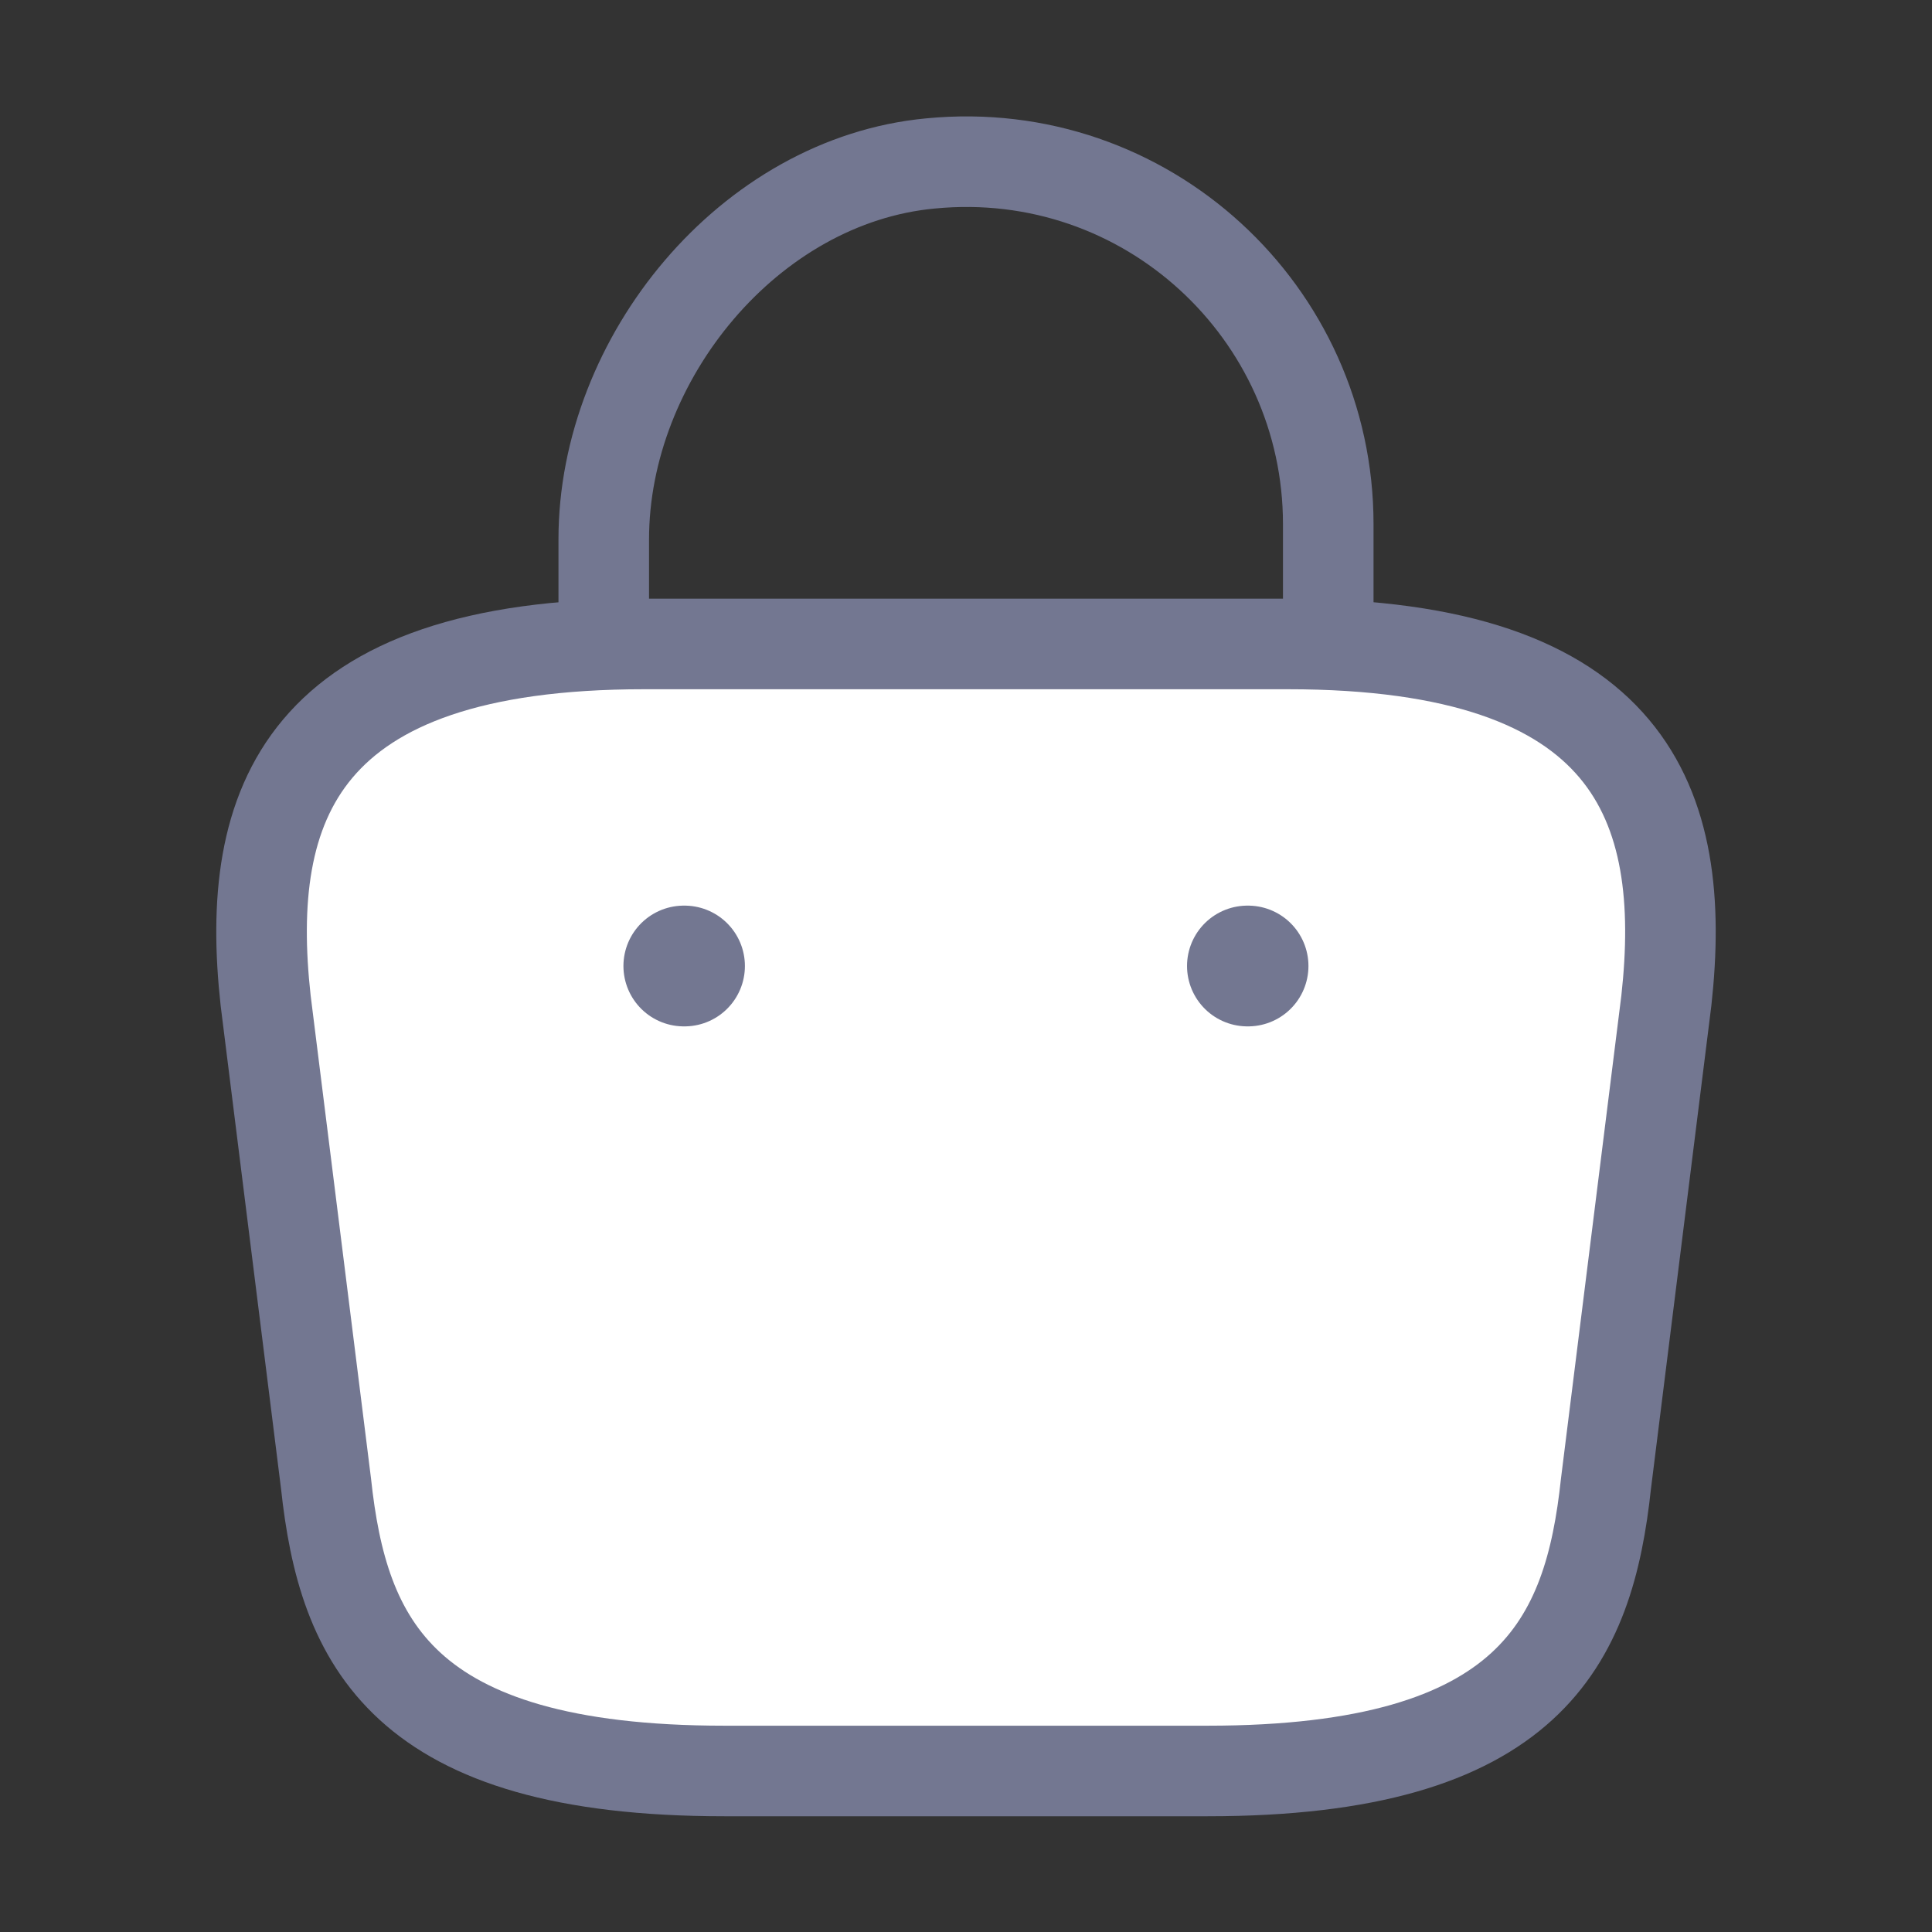 <svg width="32" height="32" viewBox="0 0 32 32" fill="none" xmlns="http://www.w3.org/2000/svg">
<rect x="0" y="0" width="32" height="32" fill="#333333" stroke="none"/>
<path d="M10 10.227V8.933C10 5.933 12.413 2.987 15.413 2.707C18.987 2.36 22 5.173 22 8.68V10.52" stroke="#737791" stroke-width="1.5" stroke-miterlimit="10" stroke-linecap="round" stroke-linejoin="round"/>
<path d="M12 29.333H20C25.36 29.333 26.32 27.186 26.6 24.573L27.6 16.573C27.96 13.32 27.027 10.666 21.333 10.666H10.667C4.973 10.666 4.04 13.32 4.4 16.573L5.4 24.573C5.68 27.186 6.64 29.333 12 29.333Z" fill="white" stroke="#737791" stroke-width="1.5" stroke-miterlimit="10" stroke-linecap="round" stroke-linejoin="round"/>
<path d="M20.661 16H20.672" stroke="#737791" stroke-width="2" stroke-linecap="round" stroke-linejoin="round"/>
<path d="M11.326 16H11.338" stroke="#737791" stroke-width="2" stroke-linecap="round" stroke-linejoin="round"/>
</svg>
